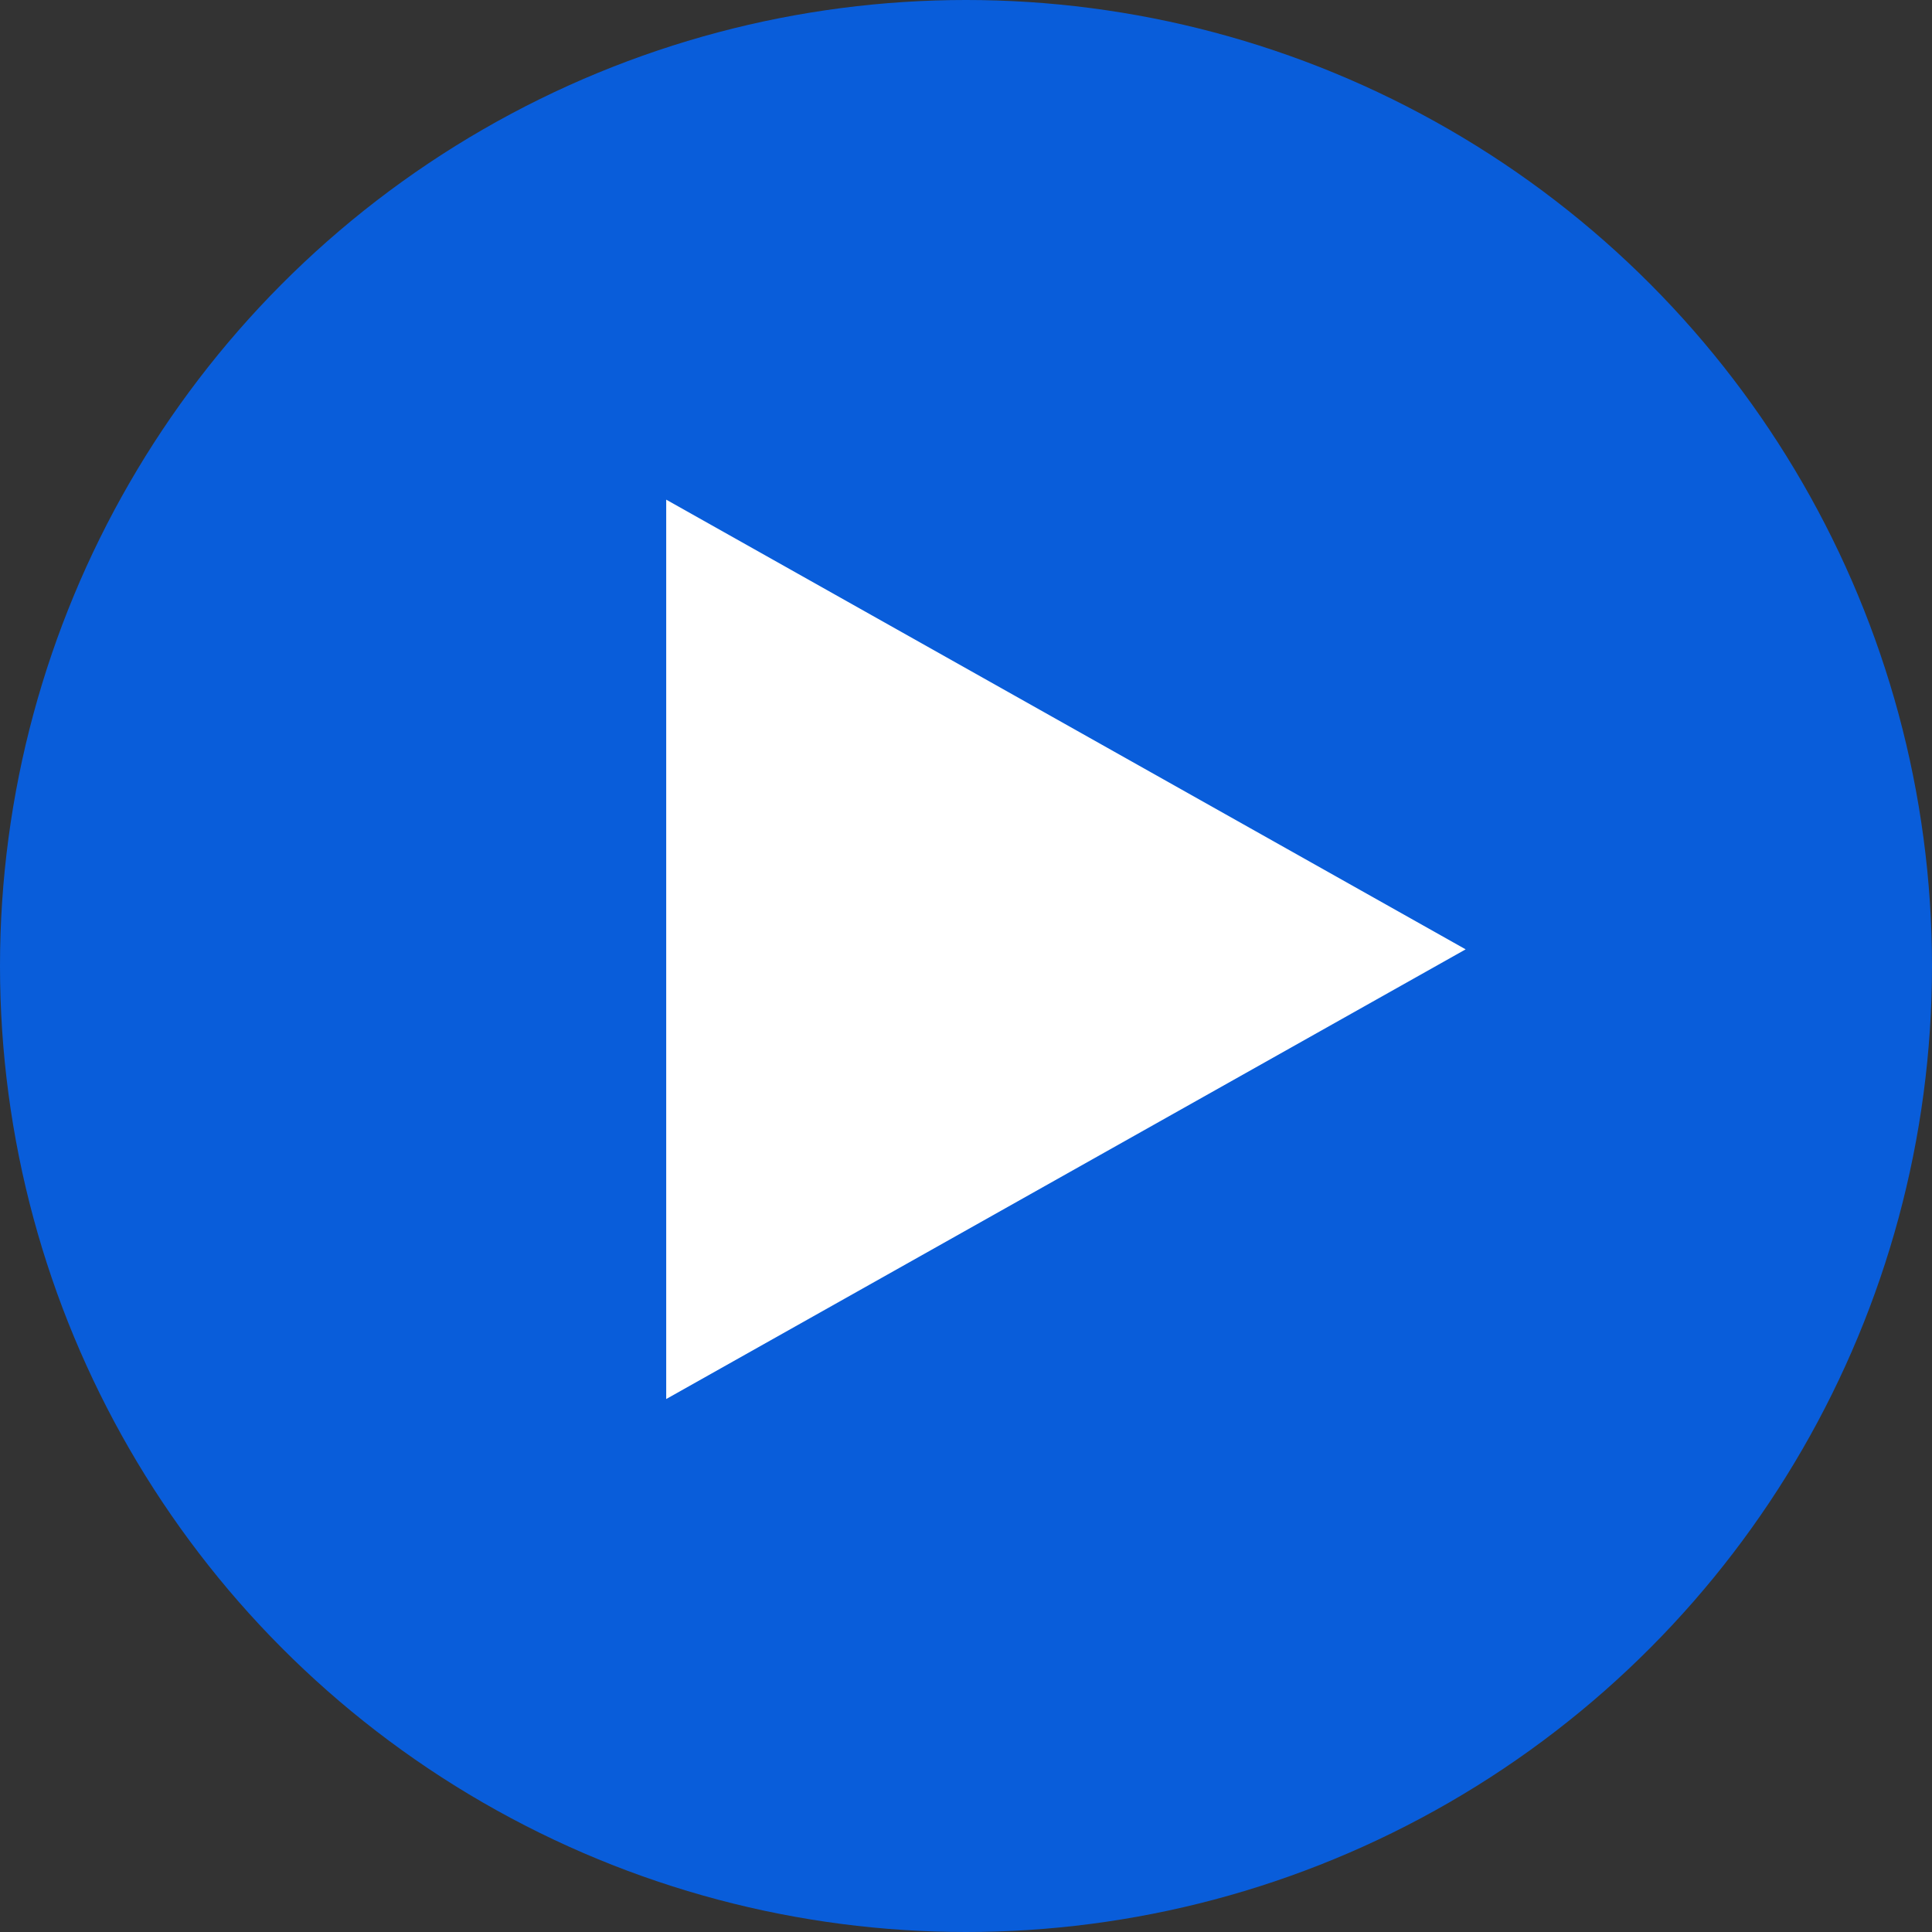 <svg xmlns="http://www.w3.org/2000/svg" width="58" height="58" viewBox="0 0 58 58"><rect x="0" y="0" width="58" height="58" fill="#333333" stroke="none"/><defs><style>.a{fill:#095dda;}.b{fill:#fff;}</style></defs><g transform="translate(-960 -1976)"><circle class="a" cx="29" cy="29" r="29" transform="translate(960 1976)"/><path class="b" d="M13.5,0,27,24H0Z" transform="translate(1004 1991) rotate(90)"/></g></svg>